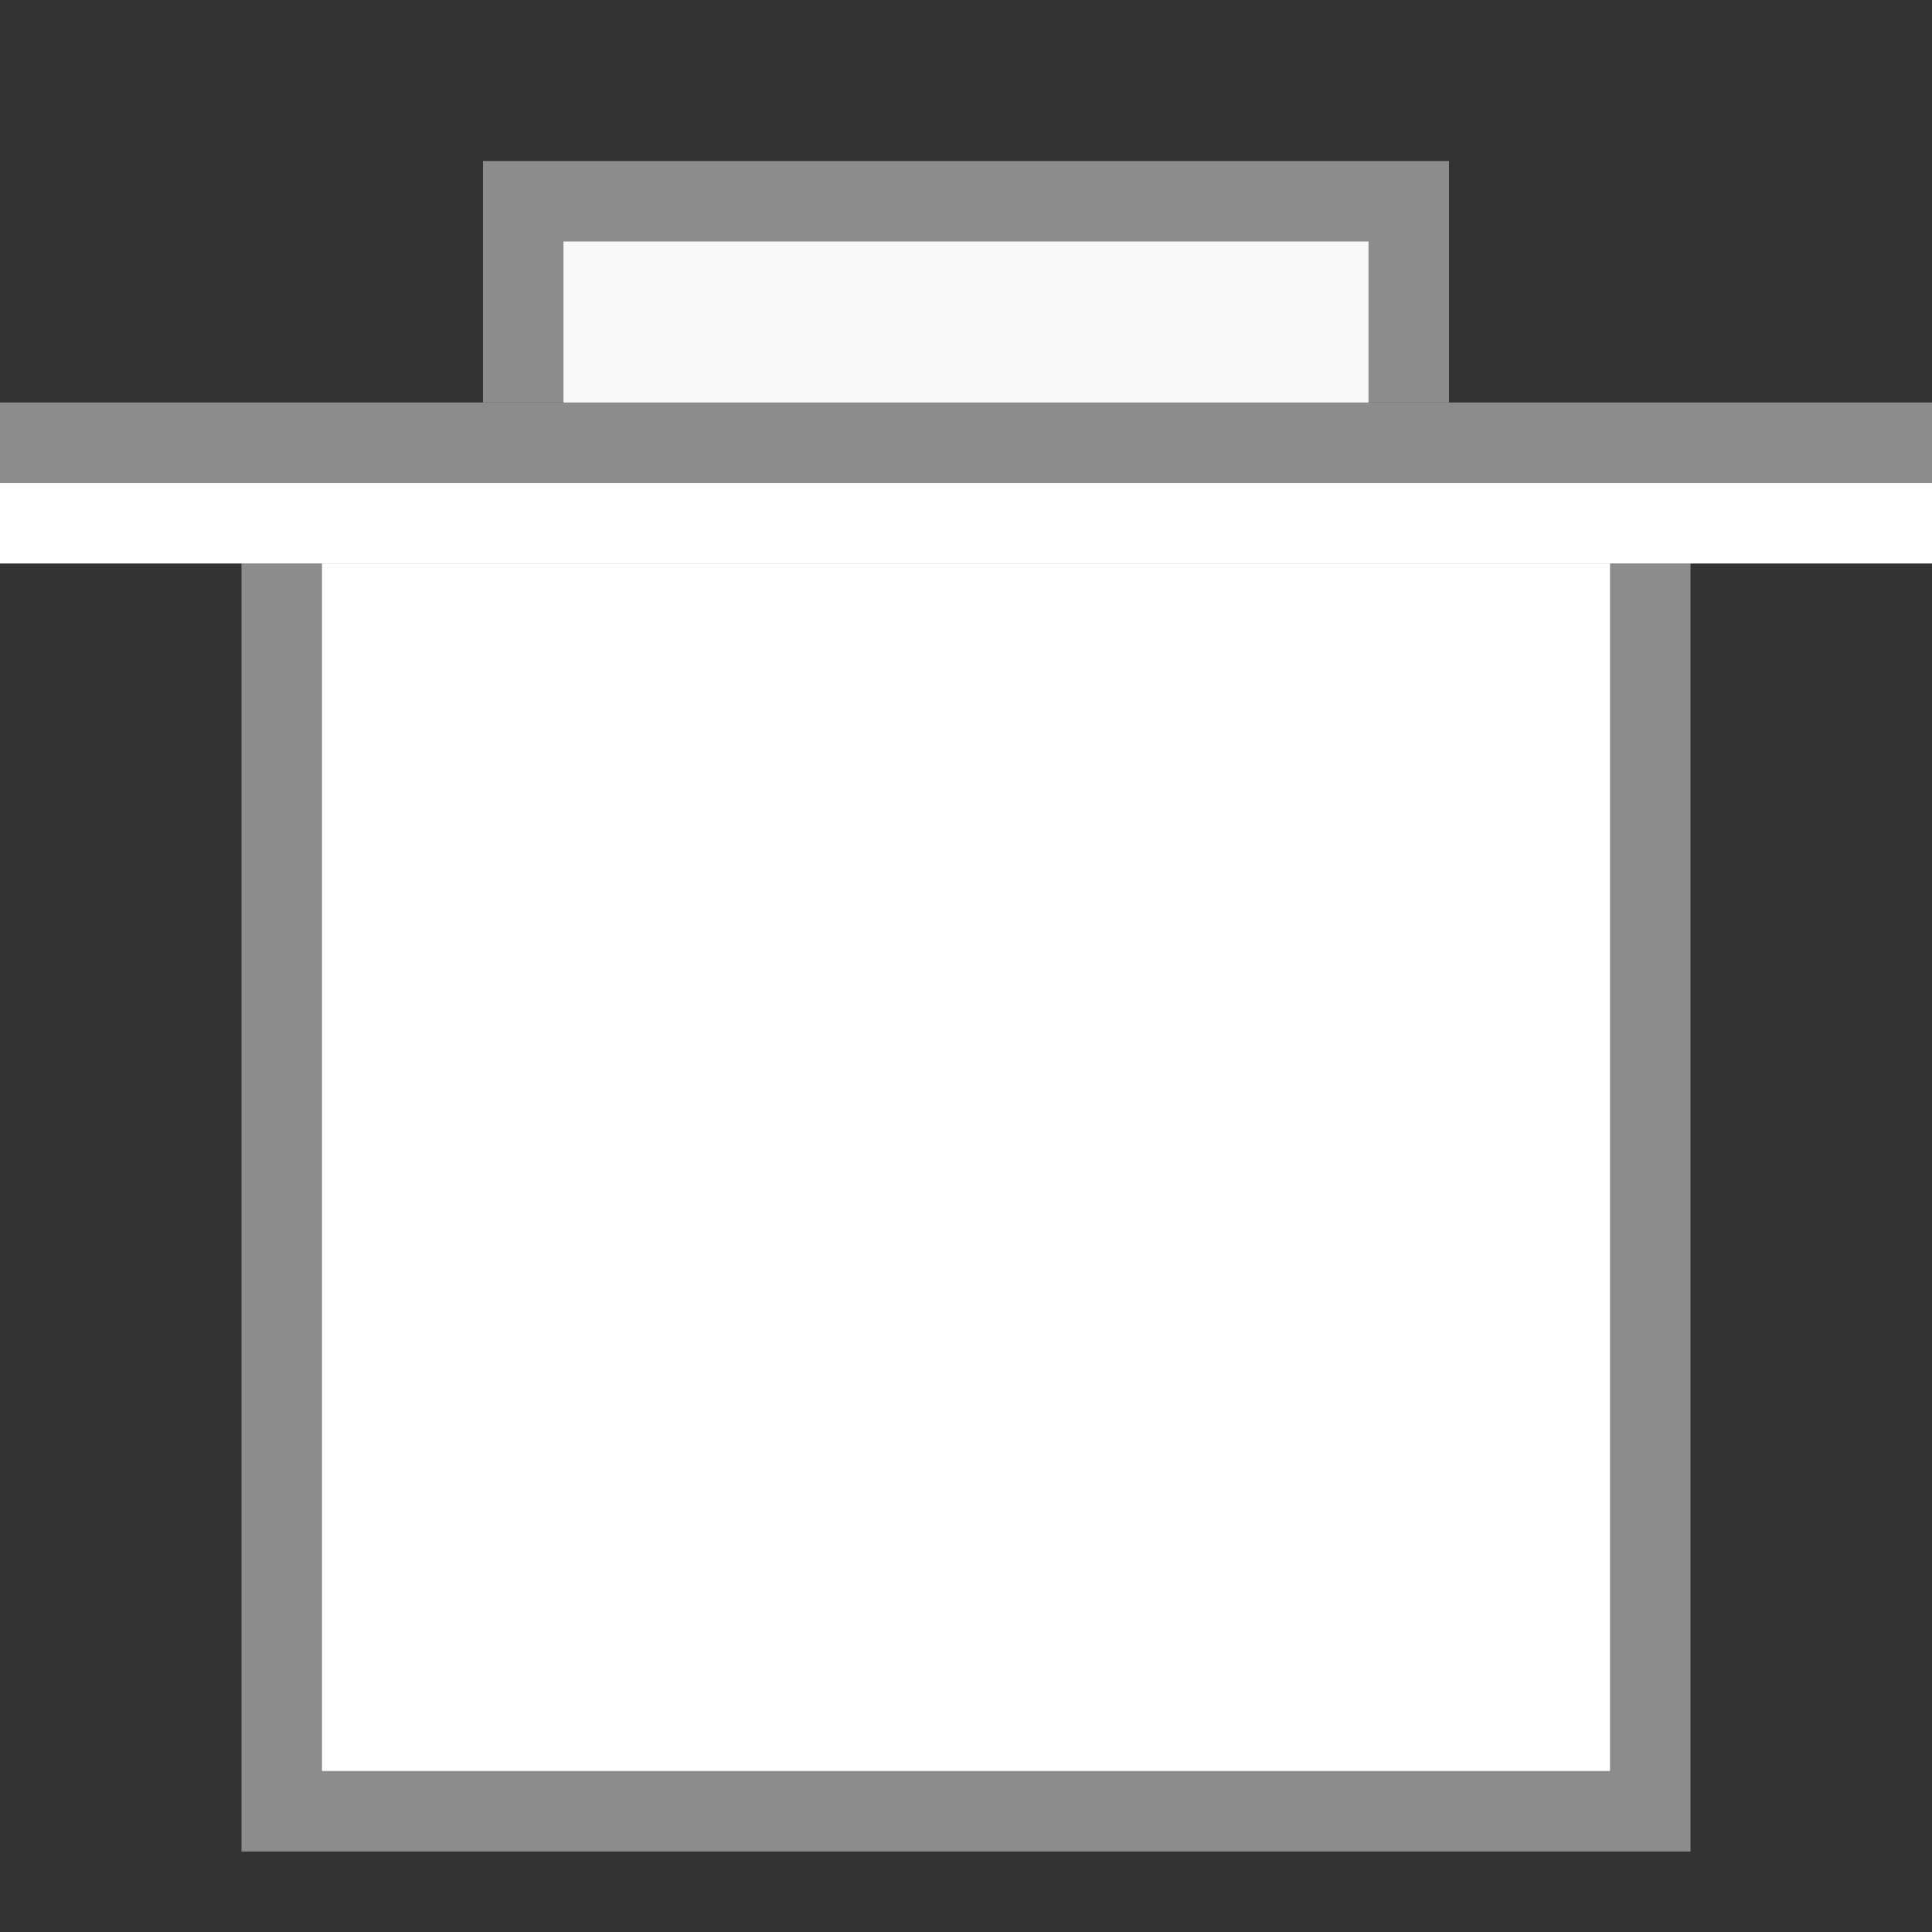 <?xml version="1.0" encoding="UTF-8" standalone="no"?>
<!-- Created with Inkscape (http://www.inkscape.org/) -->

<svg
   xmlns:dc="http://purl.org/dc/elements/1.1/"
   xmlns:cc="http://creativecommons.org/ns#"
   xmlns:rdf="http://www.w3.org/1999/02/22-rdf-syntax-ns#"
   xmlns:svg="http://www.w3.org/2000/svg"
   xmlns="http://www.w3.org/2000/svg"
   xmlns:sodipodi="http://sodipodi.sourceforge.net/DTD/sodipodi-0.dtd"
   xmlns:inkscape="http://www.inkscape.org/namespaces/inkscape"
   id="svg7384"
   height="24"
   width="24"
   version="1.1"
   inkscape:version="0.91 r13725"
   sodipodi:docname="user-trash.svg">
  <rect width="100%" height="100%" fill="#333333" stroke="none"/>
  <defs
     id="defs10" />
  <sodipodi:namedview
     pagecolor="#ffffff"
     bordercolor="#666666"
     borderopacity="1"
     objecttolerance="10"
     gridtolerance="10"
     guidetolerance="10"
     inkscape:pageopacity="0"
     inkscape:pageshadow="2"
     inkscape:window-width="1440"
     inkscape:window-height="854"
     id="namedview8"
     showgrid="false"
     inkscape:zoom="14.160435"
     inkscape:cx="2.6647246"
     inkscape:cy="12.56077"
     inkscape:window-x="0"
     inkscape:window-y="0"
     inkscape:window-maximized="1"
     inkscape:current-layer="svg7384"
     inkscape:snap-bbox="true"
     inkscape:bbox-nodes="true"
     inkscape:bbox-paths="true"
     inkscape:snap-bbox-edge-midpoints="false" />
  <title
     id="title9167">Gnome Symbolic Icon Theme</title>
  <rect
     y="7"
     x="3"
     height="16"
     width="18"
     id="rect13400"
     style="fill:#8c8c8c;fill-opacity:1;stroke:none;stroke-width:2;stroke-miterlimit:4;stroke-dasharray:none;stroke-opacity:1" />
  <path
     sodipodi:nodetypes="ccccc"
     inkscape:connector-curvature="0"
     id="path13402"
     d="M 0,5 0,6 24,6 24,5 Z"
     style="color:#bebebe;text-indent:0pt;text-transform:none;fill:#8c8c8c;fill-opacity:1" />
  <path
     sodipodi:nodetypes="ccccc"
     inkscape:connector-curvature="0"
     id="path13404"
     d="M 4,7 4,22 20,22 20,7 Z"
     style="fill:#ffffff;fill-opacity:1;stroke:none" />
  <path
     style="color:#bebebe;text-indent:0pt;text-transform:none;fill:#8c8c8c;fill-opacity:1"
     d="M 6,2 6,5 l 12,0 0,-3 z"
     id="path13406"
     inkscape:connector-curvature="0"
     sodipodi:nodetypes="ccccc" />
  <path
     sodipodi:nodetypes="ccccc"
     inkscape:connector-curvature="0"
     id="path13408"
     d="M 7,3 7,5 17,5 17,3 Z"
     style="color:#bebebe;text-indent:0pt;text-transform:none;fill:#f9f9f9;fill-opacity:1" />
  <path
     style="fill:#ffffff;fill-opacity:1;stroke:none"
     d="M 0,6 0,7 24,7 24,6 Z"
     id="path13470"
     inkscape:connector-curvature="0"
     sodipodi:nodetypes="ccccc" />
</svg>
